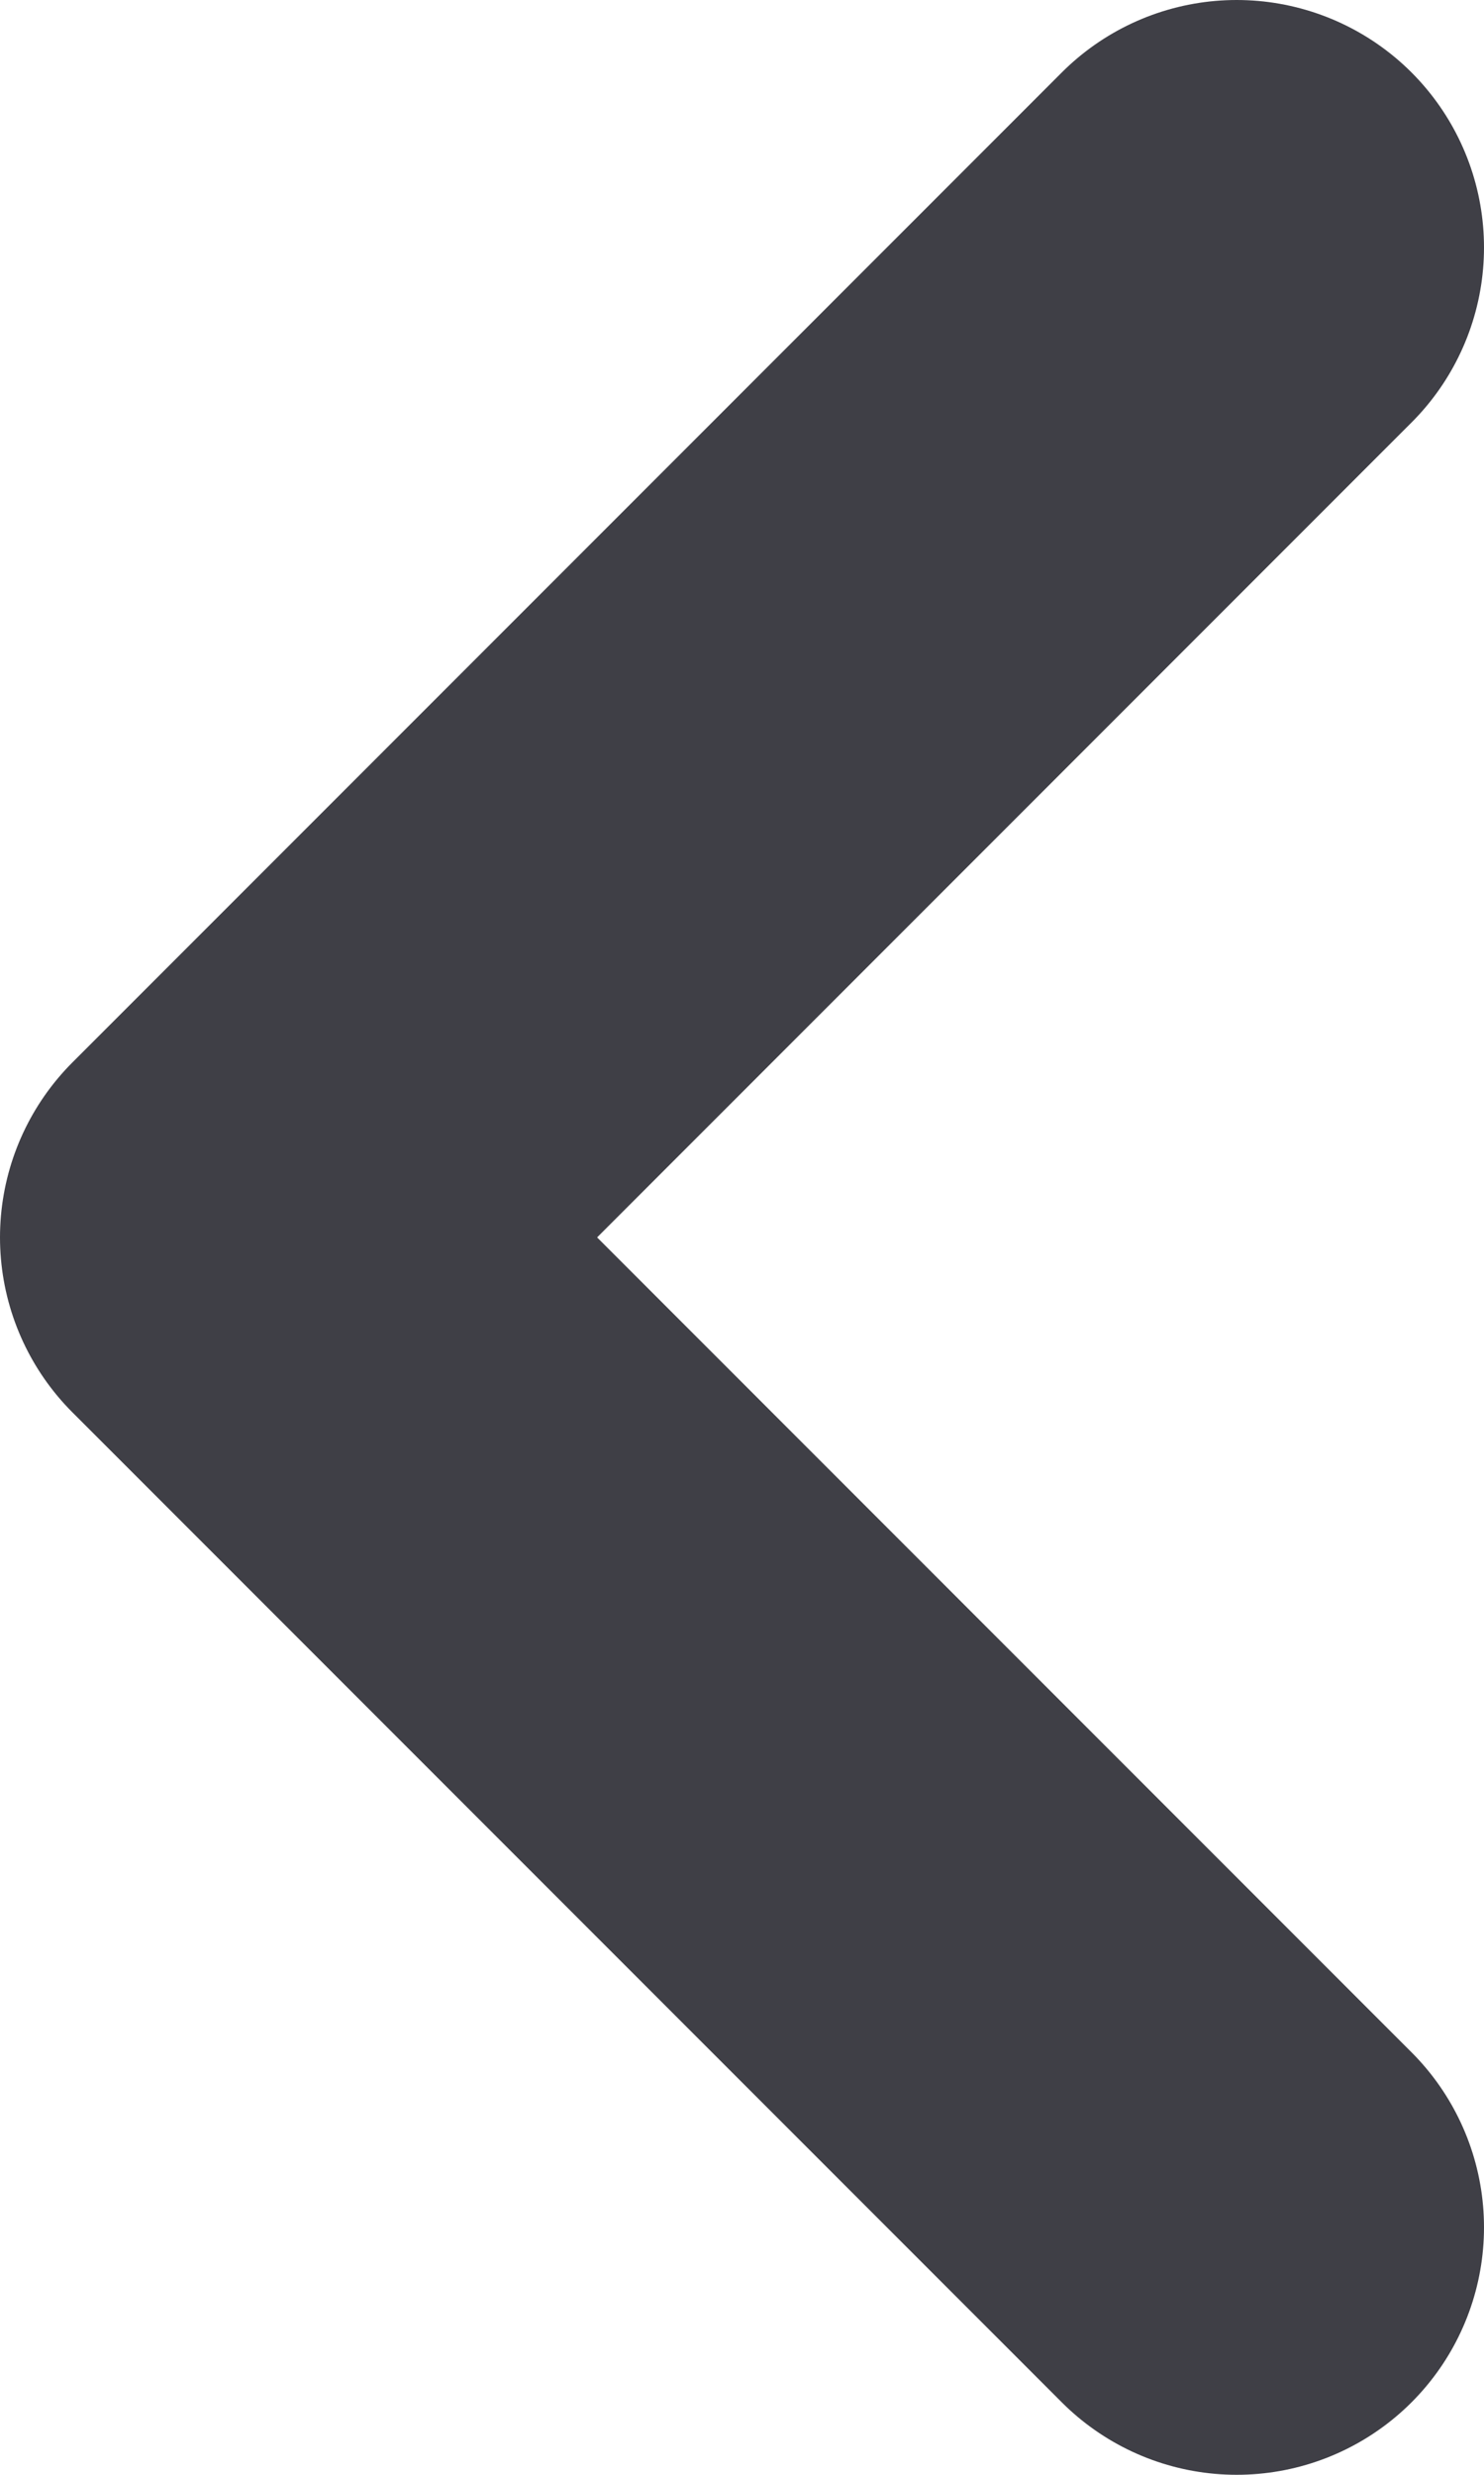 <svg width="6" height="10" viewBox="0 0 6 10" fill="none" xmlns="http://www.w3.org/2000/svg">
<path d="M5 1L1 5L5 9" stroke="#3F3F46" stroke-width="2" stroke-linecap="round" stroke-linejoin="round"/>
</svg>
